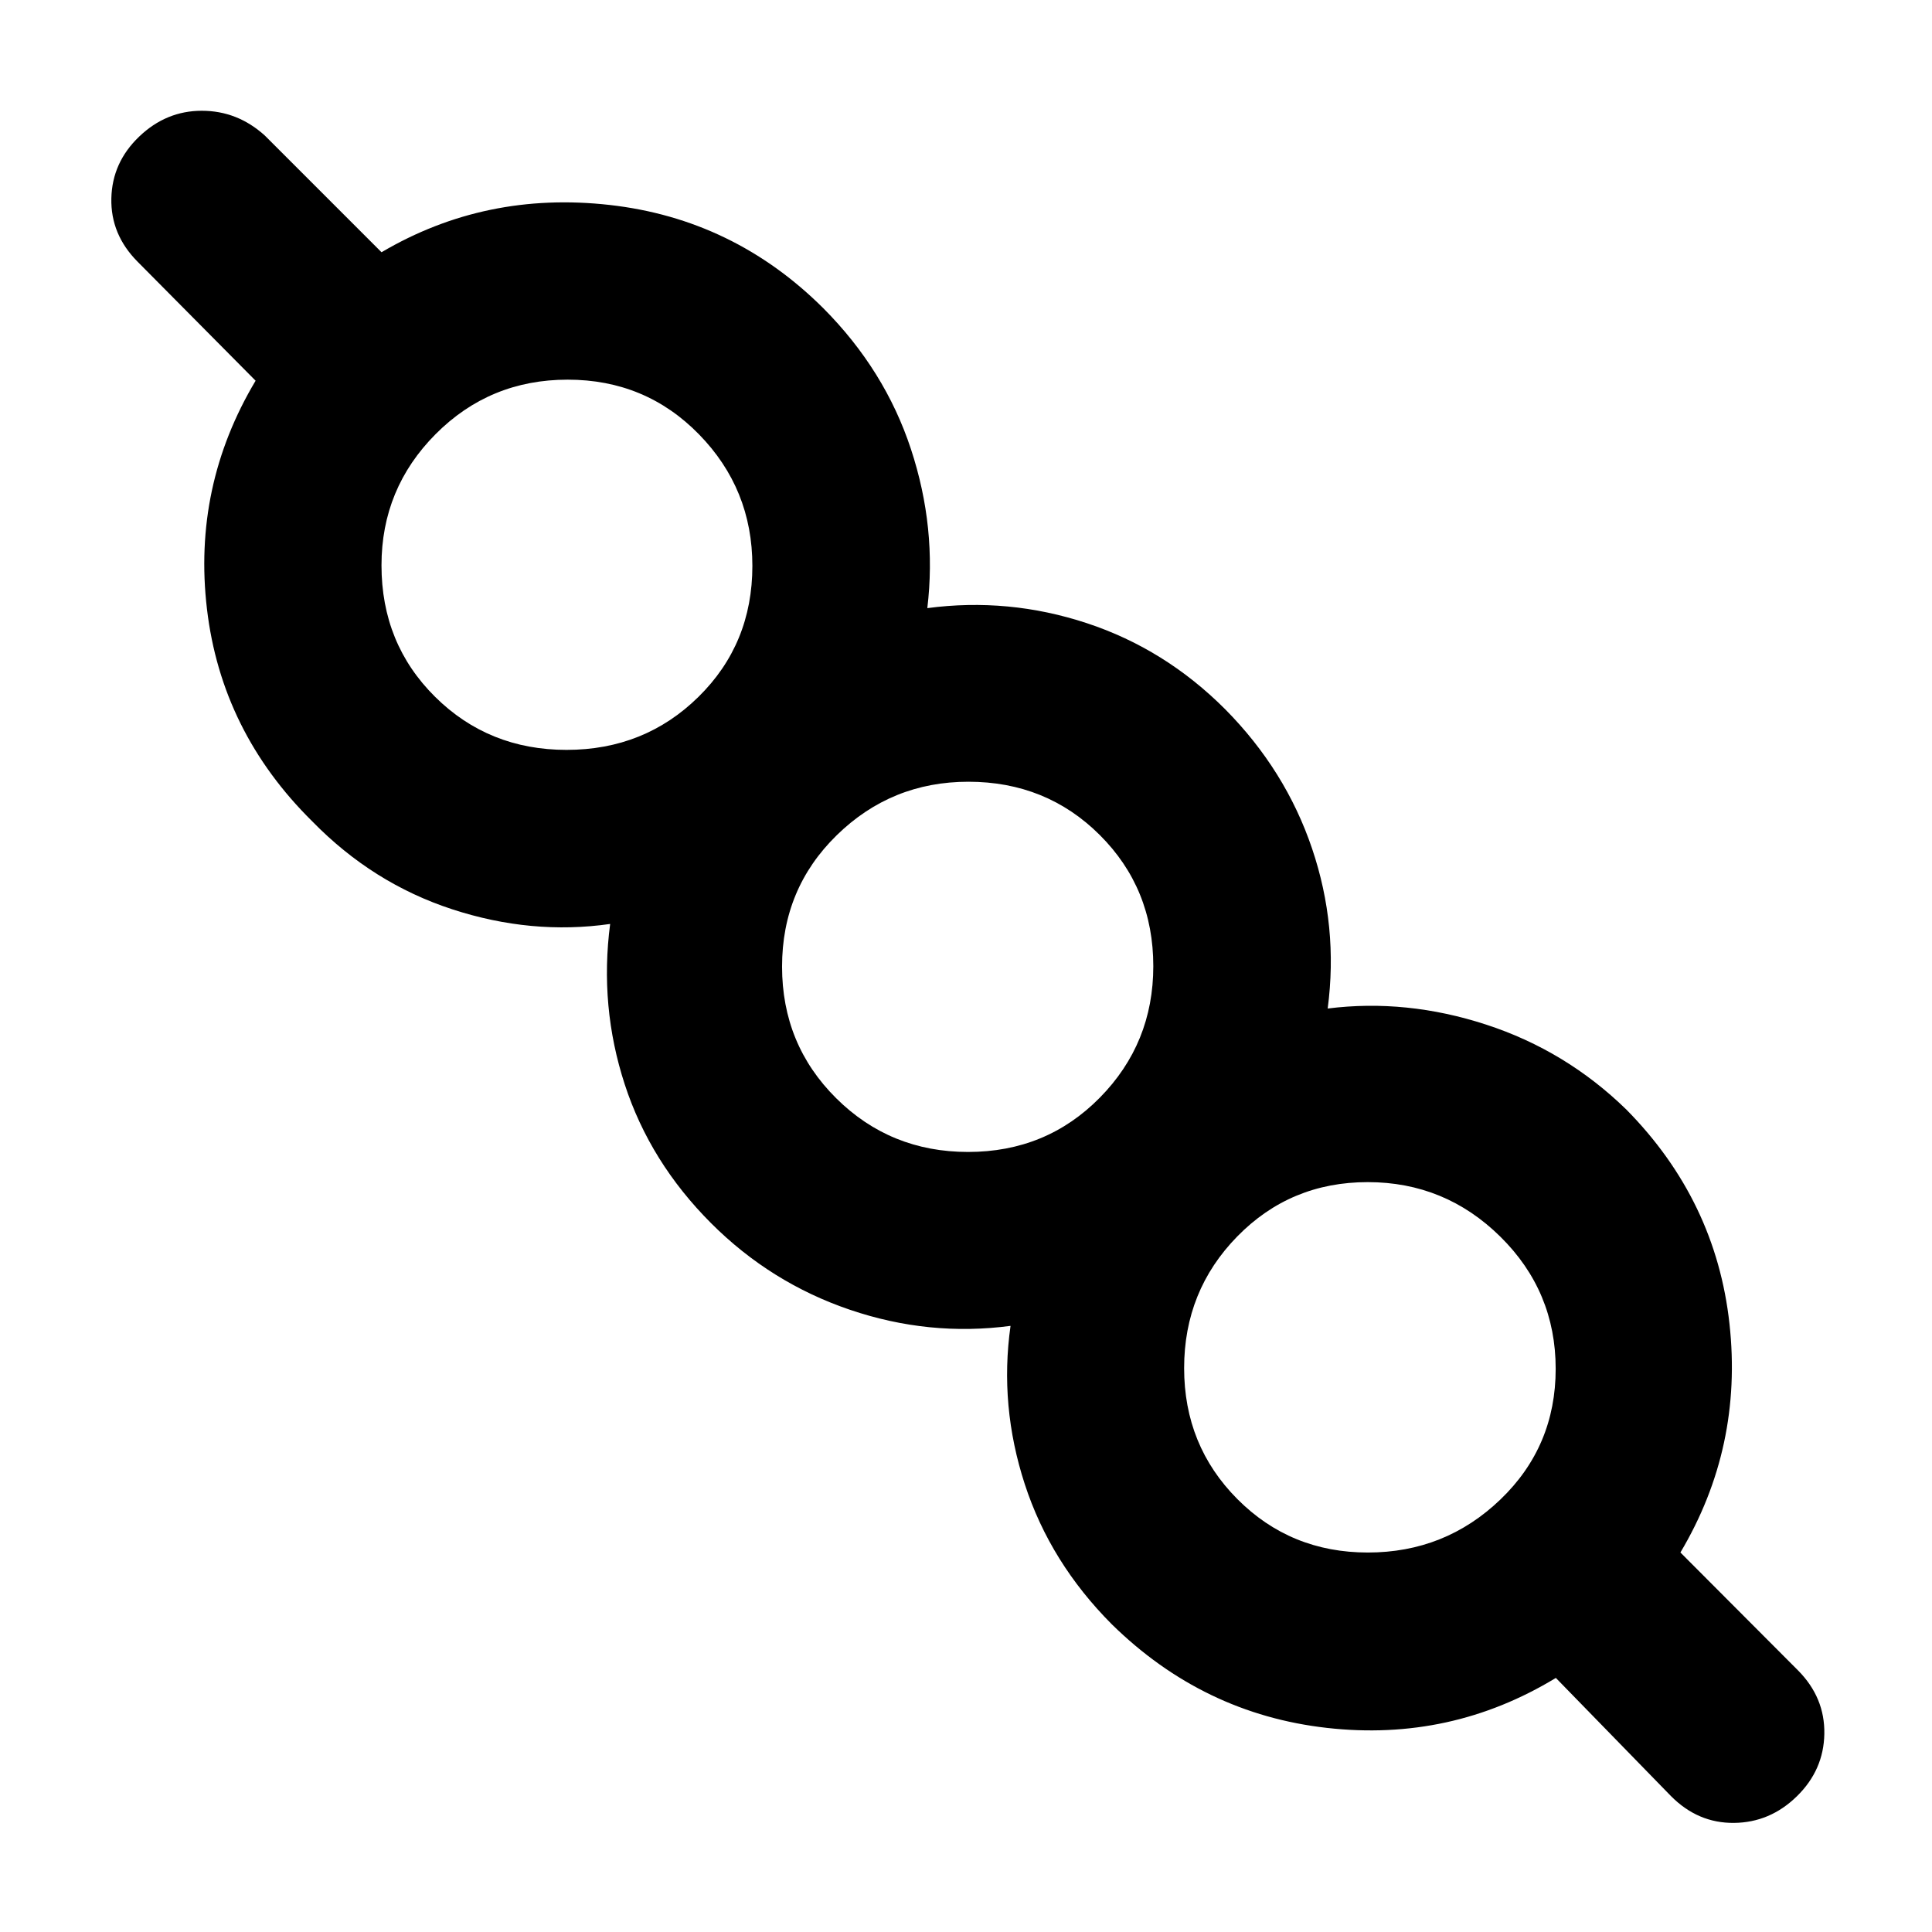 <svg xmlns="http://www.w3.org/2000/svg" height="40" viewBox="0 -960 960 960" width="40"><path d="M773.09-126.25q-52.32 31.78-113.78 24.83-61.46-6.94-106.83-51.45-30.57-30.67-43.26-69.61-12.69-38.94-7.09-78.7-40.48 5.36-79.8-8t-68.94-42.97q-30.38-30.38-42.97-69.06-12.6-38.68-7.24-79.68-39.09 5.6-78.53-7.31-39.45-12.9-69.48-43.66-45.14-44.57-52.33-105.53-7.18-60.95 24.17-113.43l-58.76-59.26q-13.3-13.46-12.92-31.32.38-17.85 13.8-30.7 13.42-12.86 31.14-12.86t31.32 12.31l57.99 57.99q51.65-30.44 113.32-23.5 61.67 6.95 106.24 51.36 30.6 30.76 43.5 69.95 12.91 39.18 8.14 79.03 40.31-5.36 79.22 7.46 38.9 12.82 68.85 42.85 29.95 30.28 43.09 69.1 13.15 38.82 7.78 79.54 39.1-4.93 78.75 8 39.66 12.93 69.75 42.3 44.42 45.08 51.15 106.38 6.73 61.29-24.38 113.61l58.5 58.66q13.31 13.46 13.01 31.45-.3 17.99-13.65 31.04-13.34 13.05-31.25 13.22-17.91.17-31.28-13.3l-57.23-58.74Zm-93.4-62.31q38.41 0 65.87-26.36 27.45-26.37 27.45-64.91 0-38.53-27.48-65.66-27.49-27.12-65.9-27.12-38.42 0-64.83 26.99-26.41 26.98-26.41 65.44 0 38.47 26.44 65.05 26.44 26.57 64.86 26.57ZM481.04-387.6q38.87 0 65.45-26.97 26.58-26.98 26.58-65.34 0-38.64-26.57-65.15-26.57-26.5-65.3-26.5-38.25 0-65.43 26.58-27.17 26.57-27.17 65.28 0 38.7 26.89 65.4 26.88 26.7 65.55 26.7ZM281.53-587.39q38.74 0 65.53-26.34t26.79-65.07q0-38.25-26.55-65.4-26.55-27.15-65.22-27.15-38.68 0-65.6 27.04-26.92 27.04-26.92 65.22 0 38.93 26.62 65.32 26.61 26.38 65.35 26.38Zm399.93 307.1ZM481.67-480ZM281.96-679.95Z"/></svg>